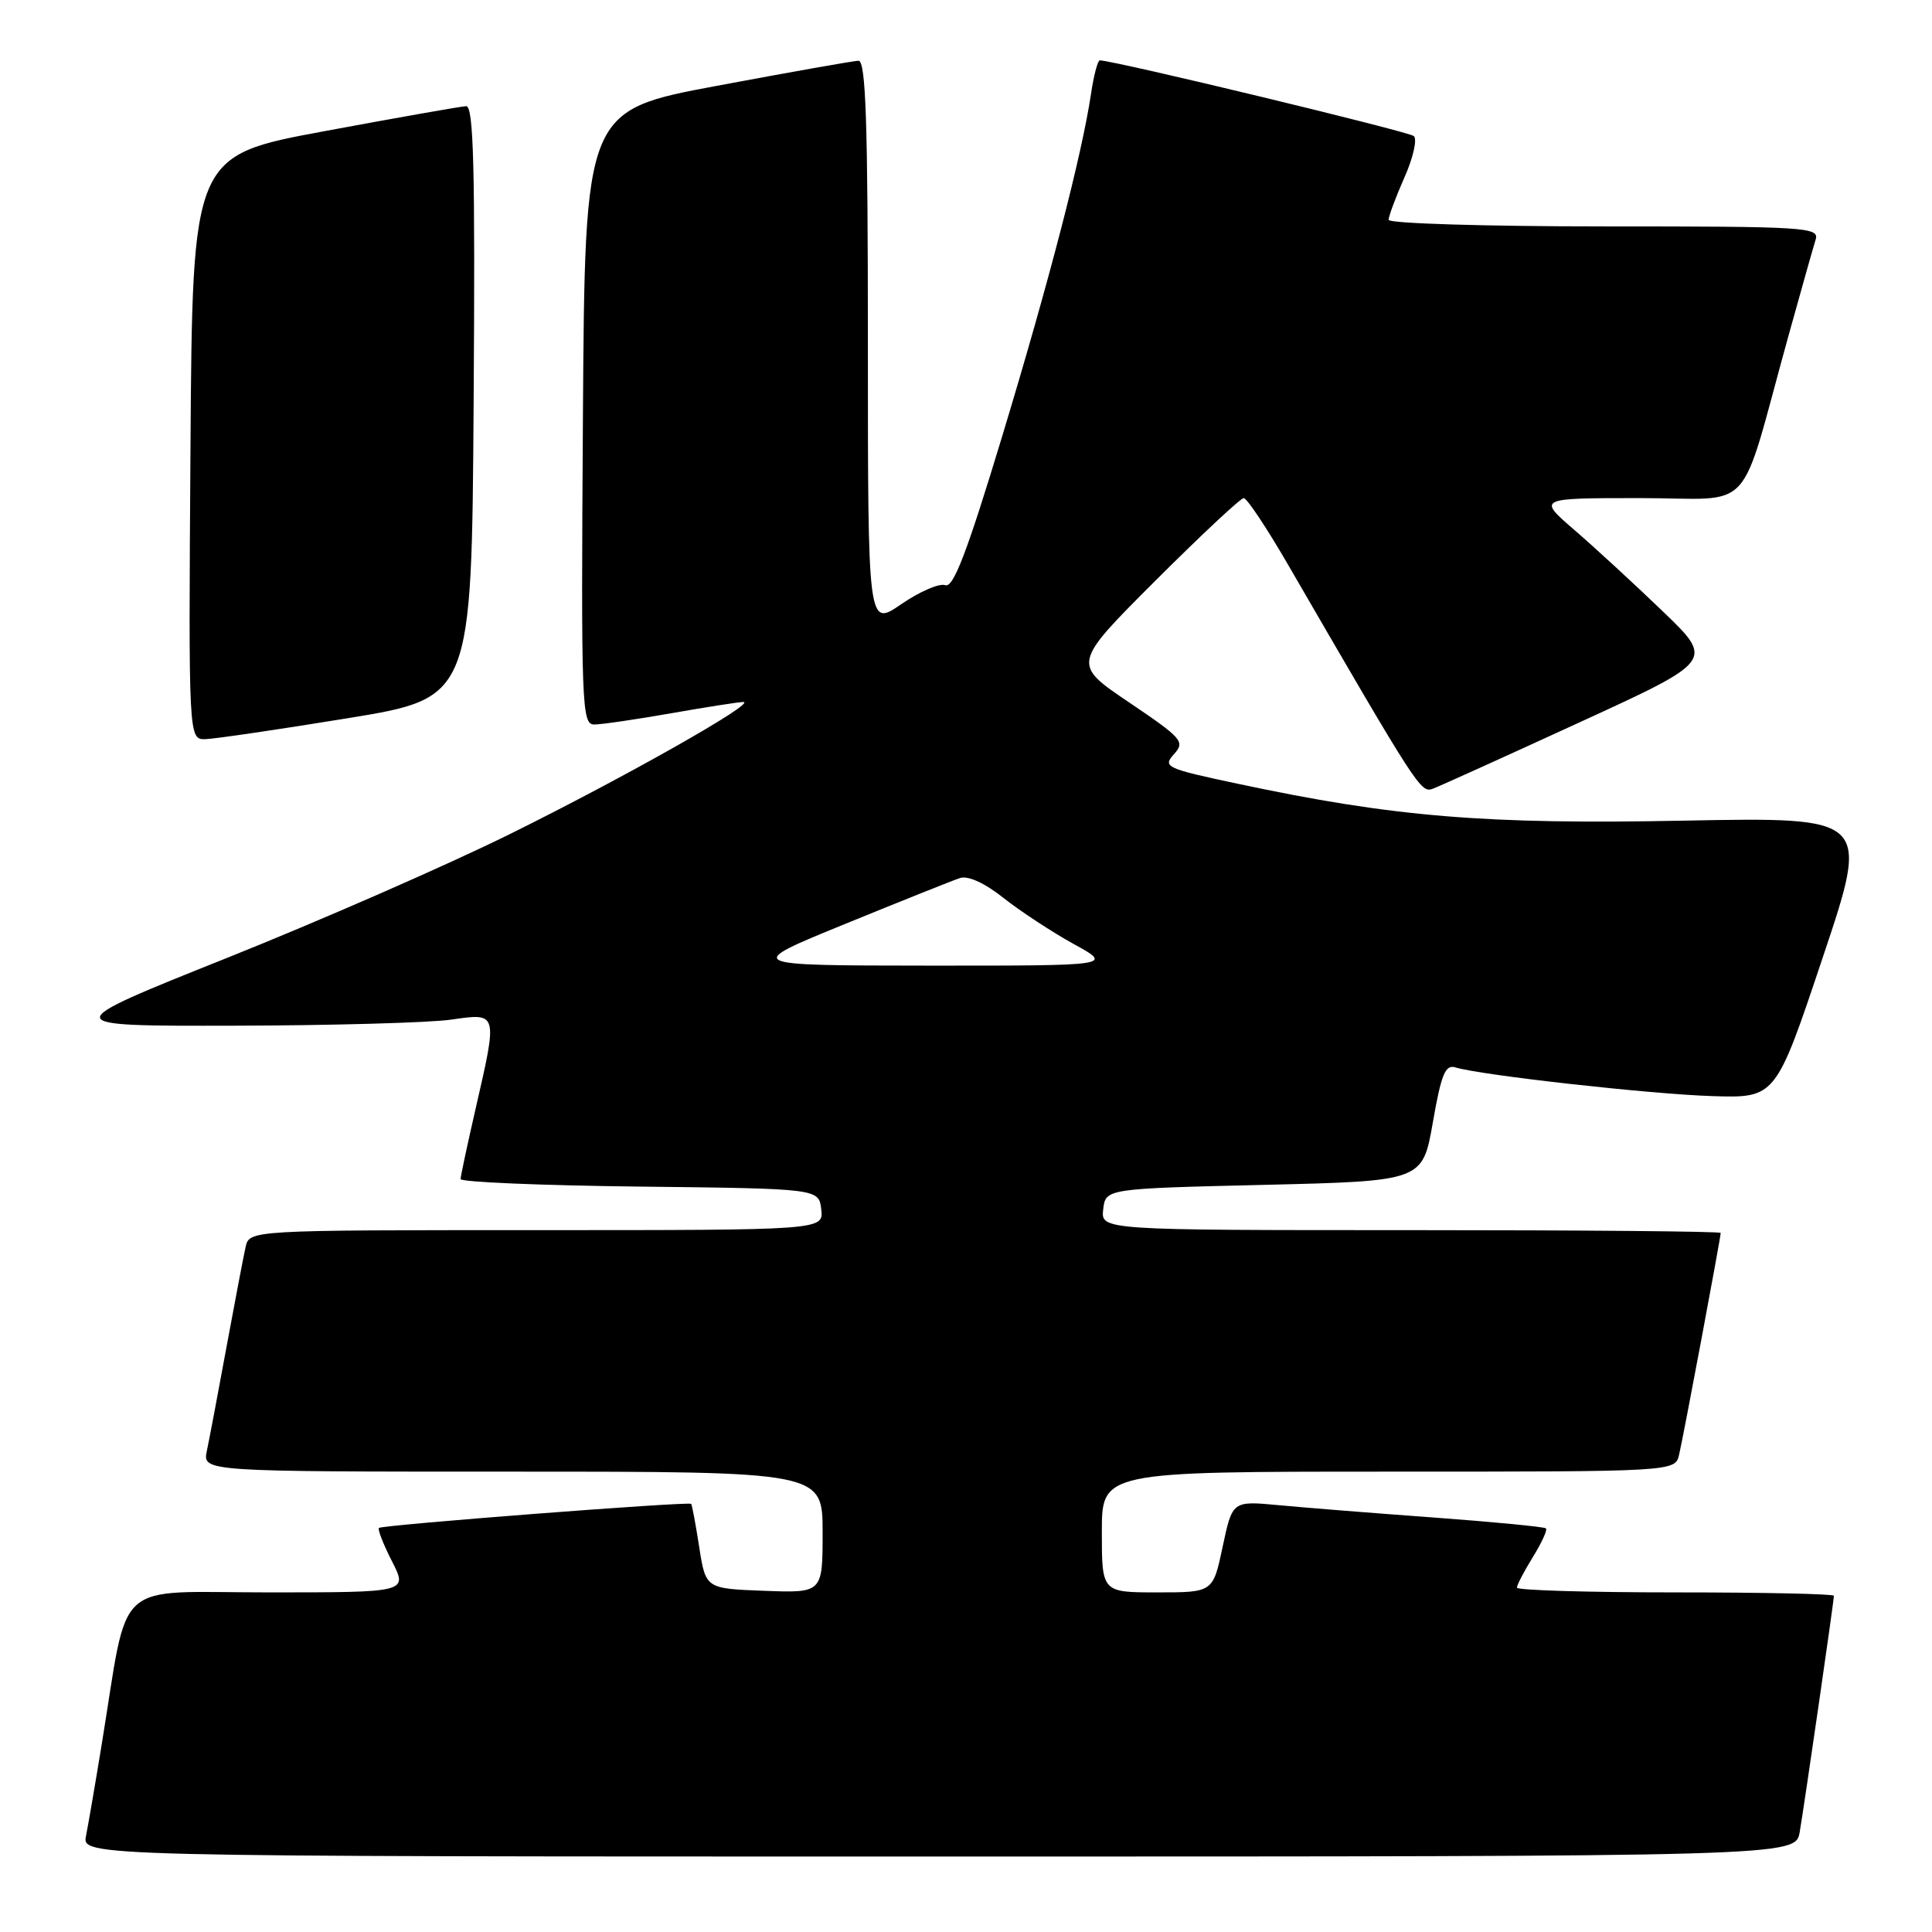 <?xml version="1.0" encoding="UTF-8" standalone="no"?>
<!DOCTYPE svg PUBLIC "-//W3C//DTD SVG 1.1//EN" "http://www.w3.org/Graphics/SVG/1.1/DTD/svg11.dtd" >
<svg xmlns="http://www.w3.org/2000/svg" xmlns:xlink="http://www.w3.org/1999/xlink" version="1.1" viewBox="0 0 256 256">
 <g >
 <path fill="currentColor"
d=" M 238.47 242.75 C 239.09 239.16 243.00 212.15 243.00 211.45 C 243.00 211.20 233.55 211.00 222.00 211.00 C 210.45 211.00 201.00 210.72 201.00 210.37 C 201.00 210.02 201.95 208.20 203.11 206.32 C 204.28 204.43 205.06 202.73 204.85 202.52 C 204.65 202.31 197.96 201.67 189.99 201.08 C 182.02 200.50 172.76 199.76 169.40 199.44 C 163.30 198.87 163.30 198.87 162.01 204.94 C 160.73 211.00 160.73 211.00 153.36 211.00 C 146.00 211.00 146.00 211.00 146.00 203.00 C 146.00 195.00 146.00 195.00 183.98 195.00 C 221.96 195.00 221.96 195.00 222.49 192.75 C 223.06 190.35 228.00 163.98 228.00 163.37 C 228.00 163.16 209.52 163.00 186.93 163.00 C 145.87 163.00 145.87 163.00 146.18 160.25 C 146.50 157.50 146.50 157.50 167.50 157.00 C 188.50 156.50 188.50 156.50 189.86 148.72 C 190.98 142.30 191.51 141.02 192.86 141.44 C 196.21 142.47 218.79 144.99 226.89 145.24 C 235.29 145.50 235.29 145.50 241.52 126.88 C 247.76 108.27 247.76 108.27 223.13 108.74 C 196.79 109.26 184.64 108.25 163.95 103.84 C 154.49 101.83 154.04 101.62 155.55 99.94 C 157.06 98.28 156.68 97.85 149.61 93.07 C 142.06 87.98 142.06 87.98 153.05 76.99 C 159.10 70.95 164.39 66.00 164.80 66.00 C 165.22 66.00 167.84 69.94 170.63 74.75 C 188.02 104.74 188.26 105.11 189.89 104.50 C 190.78 104.16 199.52 100.21 209.31 95.71 C 227.13 87.54 227.13 87.54 220.31 80.99 C 216.57 77.39 211.30 72.54 208.61 70.22 C 203.72 66.00 203.72 66.00 217.33 66.00 C 232.79 66.00 230.25 68.78 236.98 44.50 C 238.66 38.45 240.28 32.71 240.58 31.75 C 241.10 30.11 239.32 30.00 212.57 30.00 C 196.86 30.00 184.00 29.61 184.00 29.13 C 184.00 28.65 184.94 26.12 186.09 23.52 C 187.25 20.92 187.81 18.45 187.34 18.03 C 186.67 17.43 147.57 8.00 145.73 8.00 C 145.45 8.00 144.92 10.02 144.56 12.48 C 143.33 20.62 139.03 37.22 132.80 57.79 C 128.13 73.21 126.32 77.95 125.25 77.54 C 124.48 77.25 121.86 78.38 119.43 80.05 C 115.00 83.10 115.00 83.10 115.00 45.55 C 115.00 16.15 114.73 8.01 113.75 8.05 C 113.06 8.07 104.62 9.57 95.00 11.37 C 77.50 14.64 77.50 14.64 77.24 55.32 C 76.99 93.59 77.08 96.00 78.74 96.00 C 79.71 96.00 84.33 95.32 89.00 94.50 C 93.67 93.68 97.95 93.01 98.50 93.02 C 100.34 93.06 82.66 103.06 67.50 110.55 C 59.25 114.63 42.38 122.01 30.00 126.96 C 7.50 135.96 7.50 135.96 31.00 135.91 C 43.93 135.88 56.86 135.52 59.75 135.11 C 66.01 134.21 65.97 134.06 63.00 147.00 C 61.93 151.68 61.04 155.83 61.03 156.23 C 61.01 156.63 71.69 157.08 84.75 157.23 C 108.50 157.50 108.50 157.50 108.82 160.25 C 109.13 163.00 109.13 163.00 71.09 163.00 C 33.04 163.00 33.04 163.00 32.54 165.25 C 32.26 166.49 31.13 172.45 30.01 178.50 C 28.90 184.55 27.73 190.74 27.41 192.25 C 26.84 195.00 26.84 195.00 67.92 195.00 C 109.00 195.00 109.00 195.00 109.00 203.04 C 109.00 211.08 109.00 211.08 101.26 210.79 C 93.51 210.50 93.51 210.50 92.65 205.00 C 92.18 201.97 91.70 199.40 91.58 199.27 C 91.27 198.93 50.61 202.06 50.21 202.46 C 50.02 202.65 50.80 204.65 51.95 206.90 C 54.04 211.00 54.04 211.00 35.59 211.00 C 14.72 211.00 17.13 208.82 13.50 231.00 C 12.65 236.22 11.70 241.74 11.40 243.25 C 10.84 246.00 10.84 246.00 124.38 246.00 C 237.91 246.00 237.91 246.00 238.47 242.75 Z  M 46.00 95.18 C 62.50 92.49 62.50 92.49 62.76 53.25 C 62.97 22.16 62.76 14.01 61.76 14.07 C 61.07 14.10 52.62 15.59 43.00 17.38 C 25.50 20.62 25.50 20.62 25.24 59.31 C 24.98 98.00 24.98 98.00 27.24 97.94 C 28.48 97.90 36.92 96.66 46.00 95.18 Z  M 112.00 122.42 C 119.42 119.39 126.27 116.65 127.22 116.34 C 128.27 116.00 130.51 117.02 132.98 118.99 C 135.21 120.75 139.38 123.49 142.26 125.08 C 147.50 127.96 147.50 127.96 123.00 127.95 C 98.50 127.93 98.50 127.93 112.00 122.42 Z "/>
</g>
</svg>